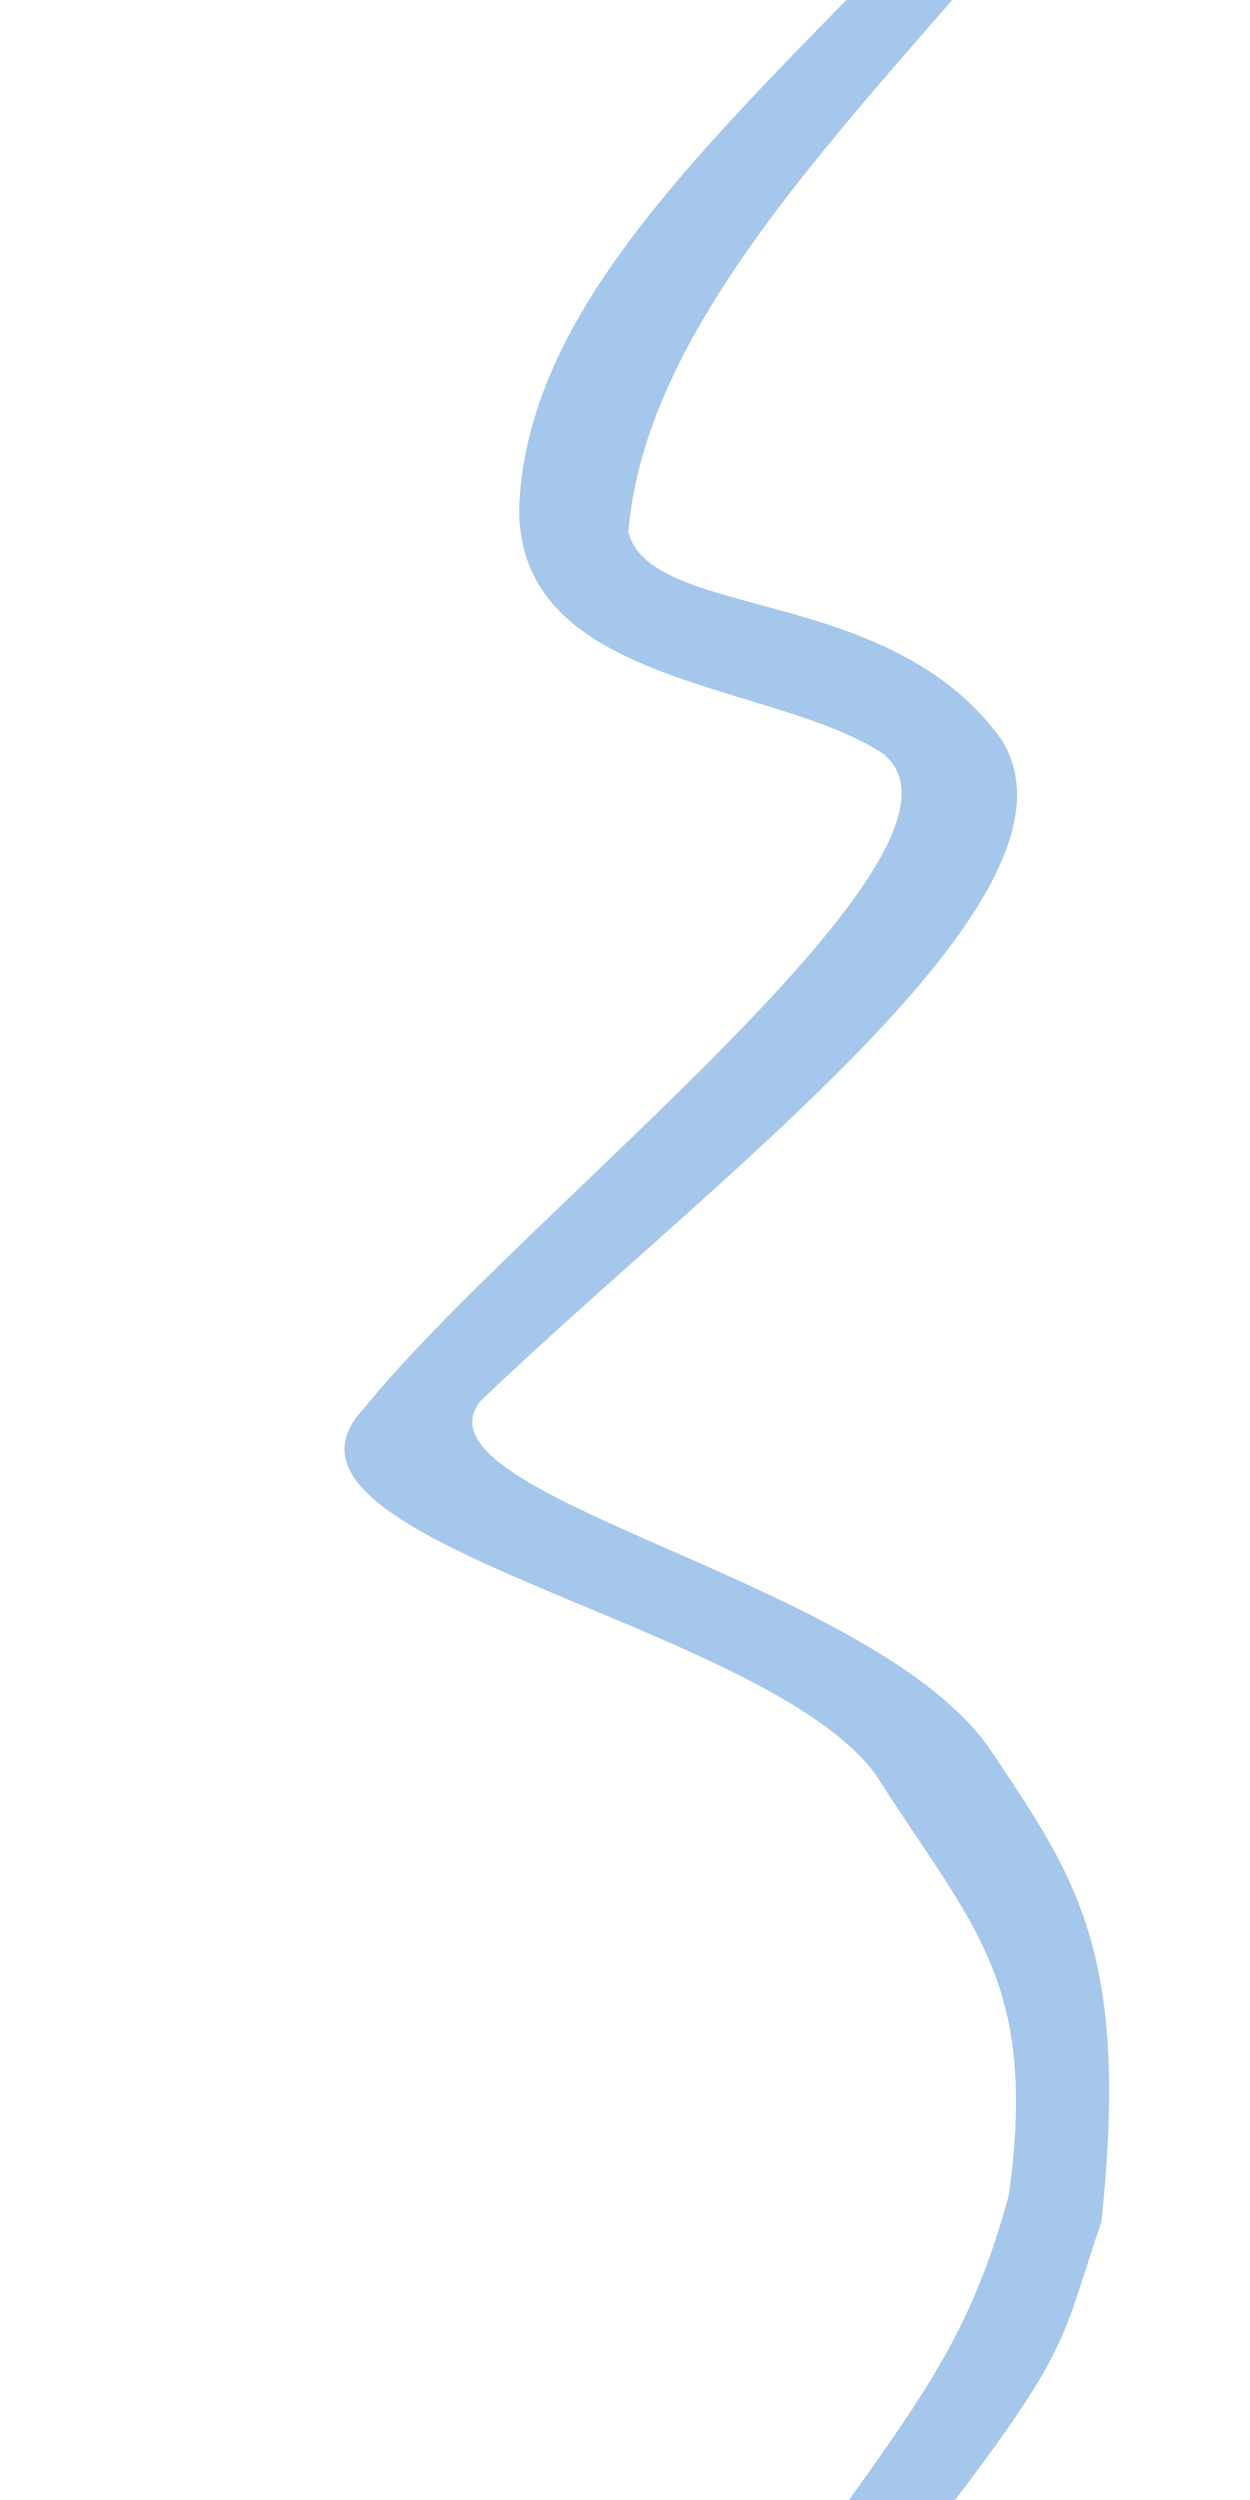 <?xml version="1.0" encoding="UTF-8" standalone="no"?>
<!-- Created with Inkscape (http://www.inkscape.org/) -->

<svg
   xmlns:dc="http://purl.org/dc/elements/1.1/"
   xmlns:cc="http://creativecommons.org/ns#"
   xmlns:rdf="http://www.w3.org/1999/02/22-rdf-syntax-ns#"
   xmlns:svg="http://www.w3.org/2000/svg"
   xmlns="http://www.w3.org/2000/svg"
   xmlns:sodipodi="http://sodipodi.sourceforge.net/DTD/sodipodi-0.dtd"
   xmlns:inkscape="http://www.inkscape.org/namespaces/inkscape"
   width="100mm"
   height="200mm"
   viewBox="0 0 100 200"
   version="1.1"
   id="svg6857"
   inkscape:version="0.92.2 (5c3e80d, 2017-08-06)"
   sodipodi:docname="badkground3.svg">
  <defs
     id="defs6851" />
  <sodipodi:namedview
     id="base"
     pagecolor="#ffffff"
     bordercolor="#666666"
     borderopacity="1.0"
     inkscape:pageopacity="0.0"
     inkscape:pageshadow="2"
     inkscape:zoom="1"
     inkscape:cx="210"
     inkscape:cy="409.55531"
     inkscape:document-units="mm"
     inkscape:current-layer="layer1"
     showgrid="false"
     inkscape:window-width="1920"
     inkscape:window-height="1011"
     inkscape:window-x="0"
     inkscape:window-y="33"
     inkscape:window-maximized="1" />
  <g
     inkscape:label="Layer 1"
     inkscape:groupmode="layer"
     id="layer1"
     transform="translate(0,-97)">
    <path
       style="fill:#82b2e4;stroke:none;stroke-width:0.265px;stroke-linecap:butt;stroke-linejoin:miter;stroke-opacity:1;fill-opacity:0.716"
       d="M 76.2,297.265 C 85.839,284.629 84.982,283.839 88.106,274.775 90.418,253.265 86.06,247.205 79.375,237.204 70.327,223.409 32.684,216.847 38.365,209.158 56.939,191.33 87.82,168.724 80.169,156.242 71.284,143.691 52.18,146.711 50.271,139.573 51.457,124.908 64.038,110.954 76.2,96.975 l -8.467,-1.31e-4 C 53.826,111.174 42.165,123.257 41.54,137.456 41.242,151.989 61.845,151.452 70.644,157.3 c 9.479,7.627 -29.164,36.982 -41.54,52.388 -10.09,10.673 32.169,16.961 41.01,29.369 7.645,12.034 12.994,16.409 10.583,33.602 -2.818,10.215 -6.058,14.944 -12.965,24.606 z"
       id="path7496"
       inkscape:connector-curvature="0"
       sodipodi:nodetypes="ccccccccccccccc" />
  </g>
</svg>
